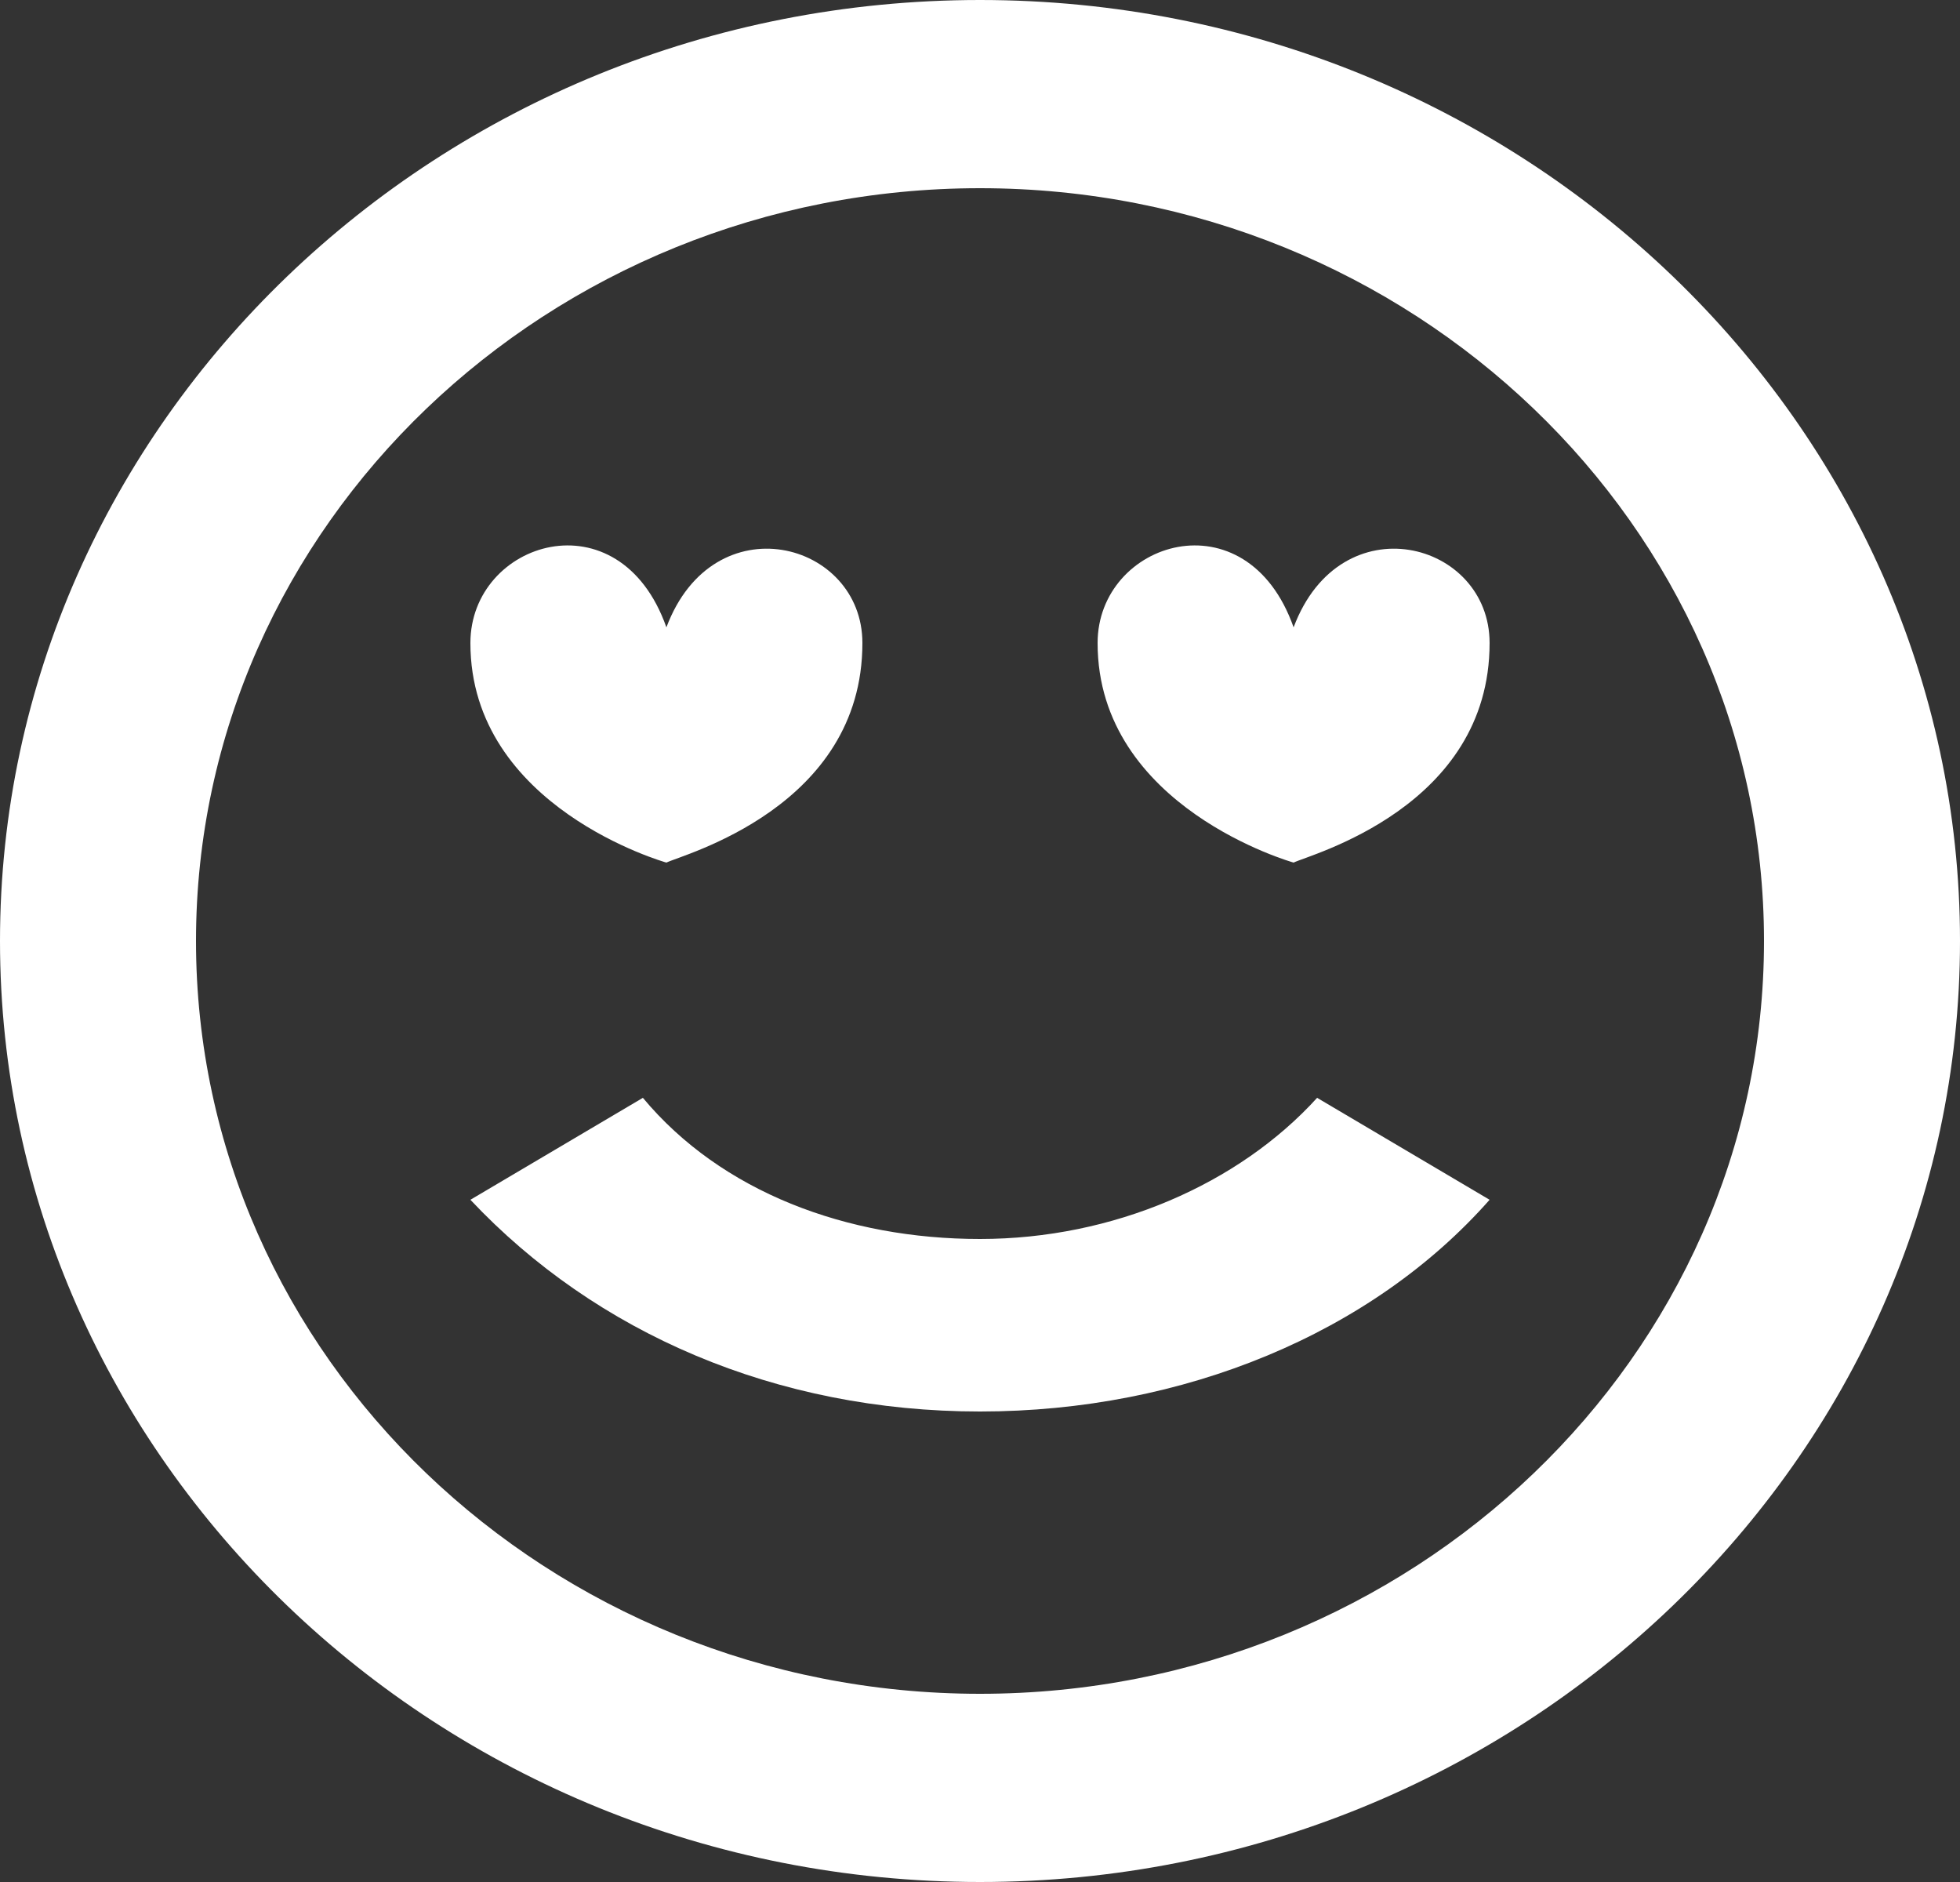 <?xml version="1.0" encoding="utf-8"?>
<!-- Generator: Adobe Illustrator 22.1.0, SVG Export Plug-In . SVG Version: 6.00 Build 0)  -->
<svg version="1.1" id="Слой_1" xmlns="http://www.w3.org/2000/svg" xmlns:xlink="http://www.w3.org/1999/xlink" x="0px" y="0px"
	 viewBox="0 0 25 24" style="enable-background:new 0 0 25 24;" xml:space="preserve">
<rect x="0" y="0" width="25" height="24" fill="#333333" stroke="none"/>
<style type="text/css">
	.st0{fill:#FFFFFF;}
</style>
<title>Group</title>
<desc>Created with Sketch.</desc>
<g id="Сбор-заявок" transform="translate(38, 40)">
	<g id="Group" transform="translate(210, 120)">
		<path id="Fill-2817" class="st0" d="M-239.5-149c0.2-0.1,2.5-0.7,2.5-2.8c0-1.3-1.9-1.8-2.5-0.2c-0.6-1.7-2.5-1.1-2.5,0.2
			C-242-149.7-239.5-149-239.5-149"/>
		<path id="Fill-2818" class="st0" d="M-231.5-152c-0.6-1.7-2.5-1.1-2.5,0.2c0,2.1,2.5,2.8,2.5,2.8c0.2-0.1,2.5-0.7,2.5-2.8
			C-229-153.1-230.9-153.6-231.5-152"/>
		<path id="Fill-2819" class="st0" d="M-235.5-138.4c-5.5,0-10-4.3-10-9.6s4.5-9.6,10-9.6s10,4.3,10,9.6S-230-138.4-235.5-138.4
			 M-235.5-160c-6.9,0-12.5,5.4-12.5,12s5.6,12,12.5,12s12.5-5.4,12.5-12S-228.6-160-235.5-160"/>
		<path id="Fill-2820" class="st0" d="M-235.5-144.2c-1.7,0-3.3-0.6-4.3-1.8l-2.2,1.3c1.6,1.7,3.9,2.7,6.5,2.7s5-1,6.5-2.7l-2.2-1.3
			C-232.2-144.9-233.8-144.2-235.5-144.2"/>
	</g>
</g>
</svg>
